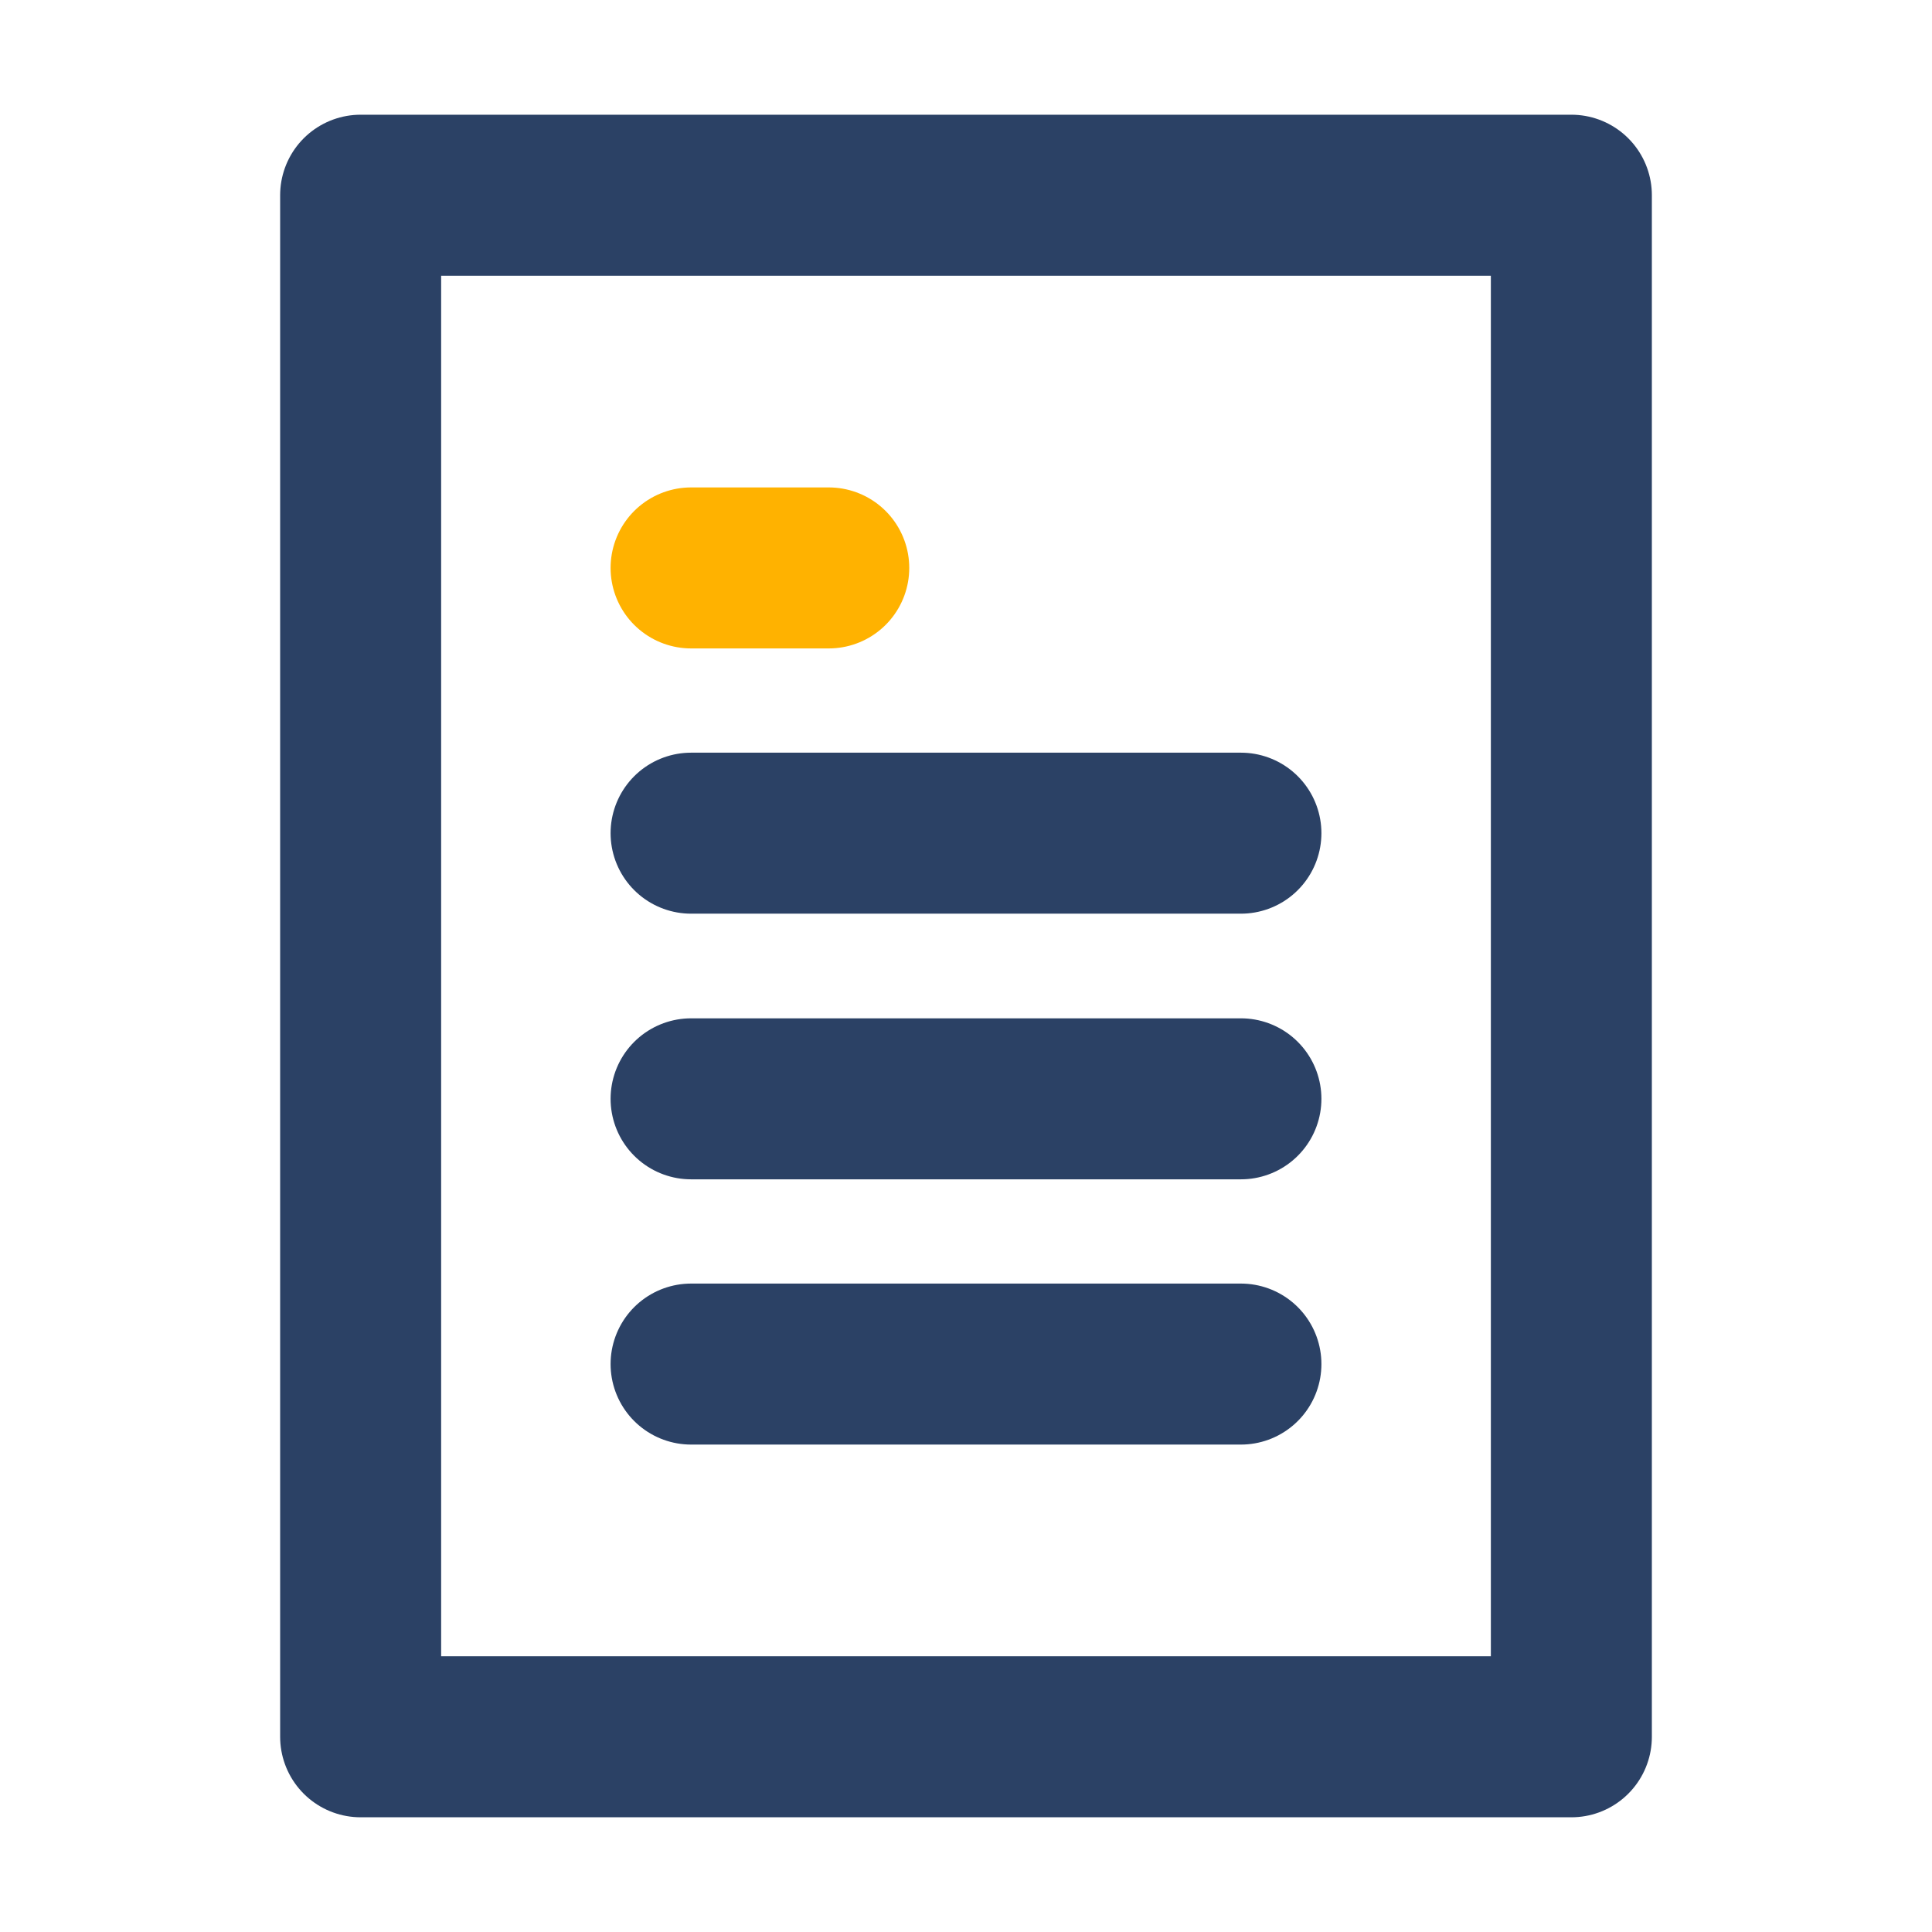 <svg width="48" height="48" viewBox="0 0 48 48" fill="none" xmlns="http://www.w3.org/2000/svg">
<path d="M30.83 20.7H17.17" stroke="#2B4165" stroke-width="4" stroke-linecap="round" stroke-linejoin="round"/>
<path d="M30.83 27.3H17.17" stroke="#2B4165" stroke-width="4" stroke-linecap="round" stroke-linejoin="round"/>
<path d="M30.83 33.89H17.17" stroke="#2B4165" stroke-width="4" stroke-linecap="round" stroke-linejoin="round"/>
<path d="M20.59 14.11H18.88H17.17" stroke="#FFB200" stroke-width="4" stroke-linecap="round" stroke-linejoin="round"/>
<path d="M39.04 4.85H8.96V43.15H39.04V4.85Z" stroke="#2B4165" stroke-width="4" stroke-linecap="round" stroke-linejoin="round"/>
</svg>
